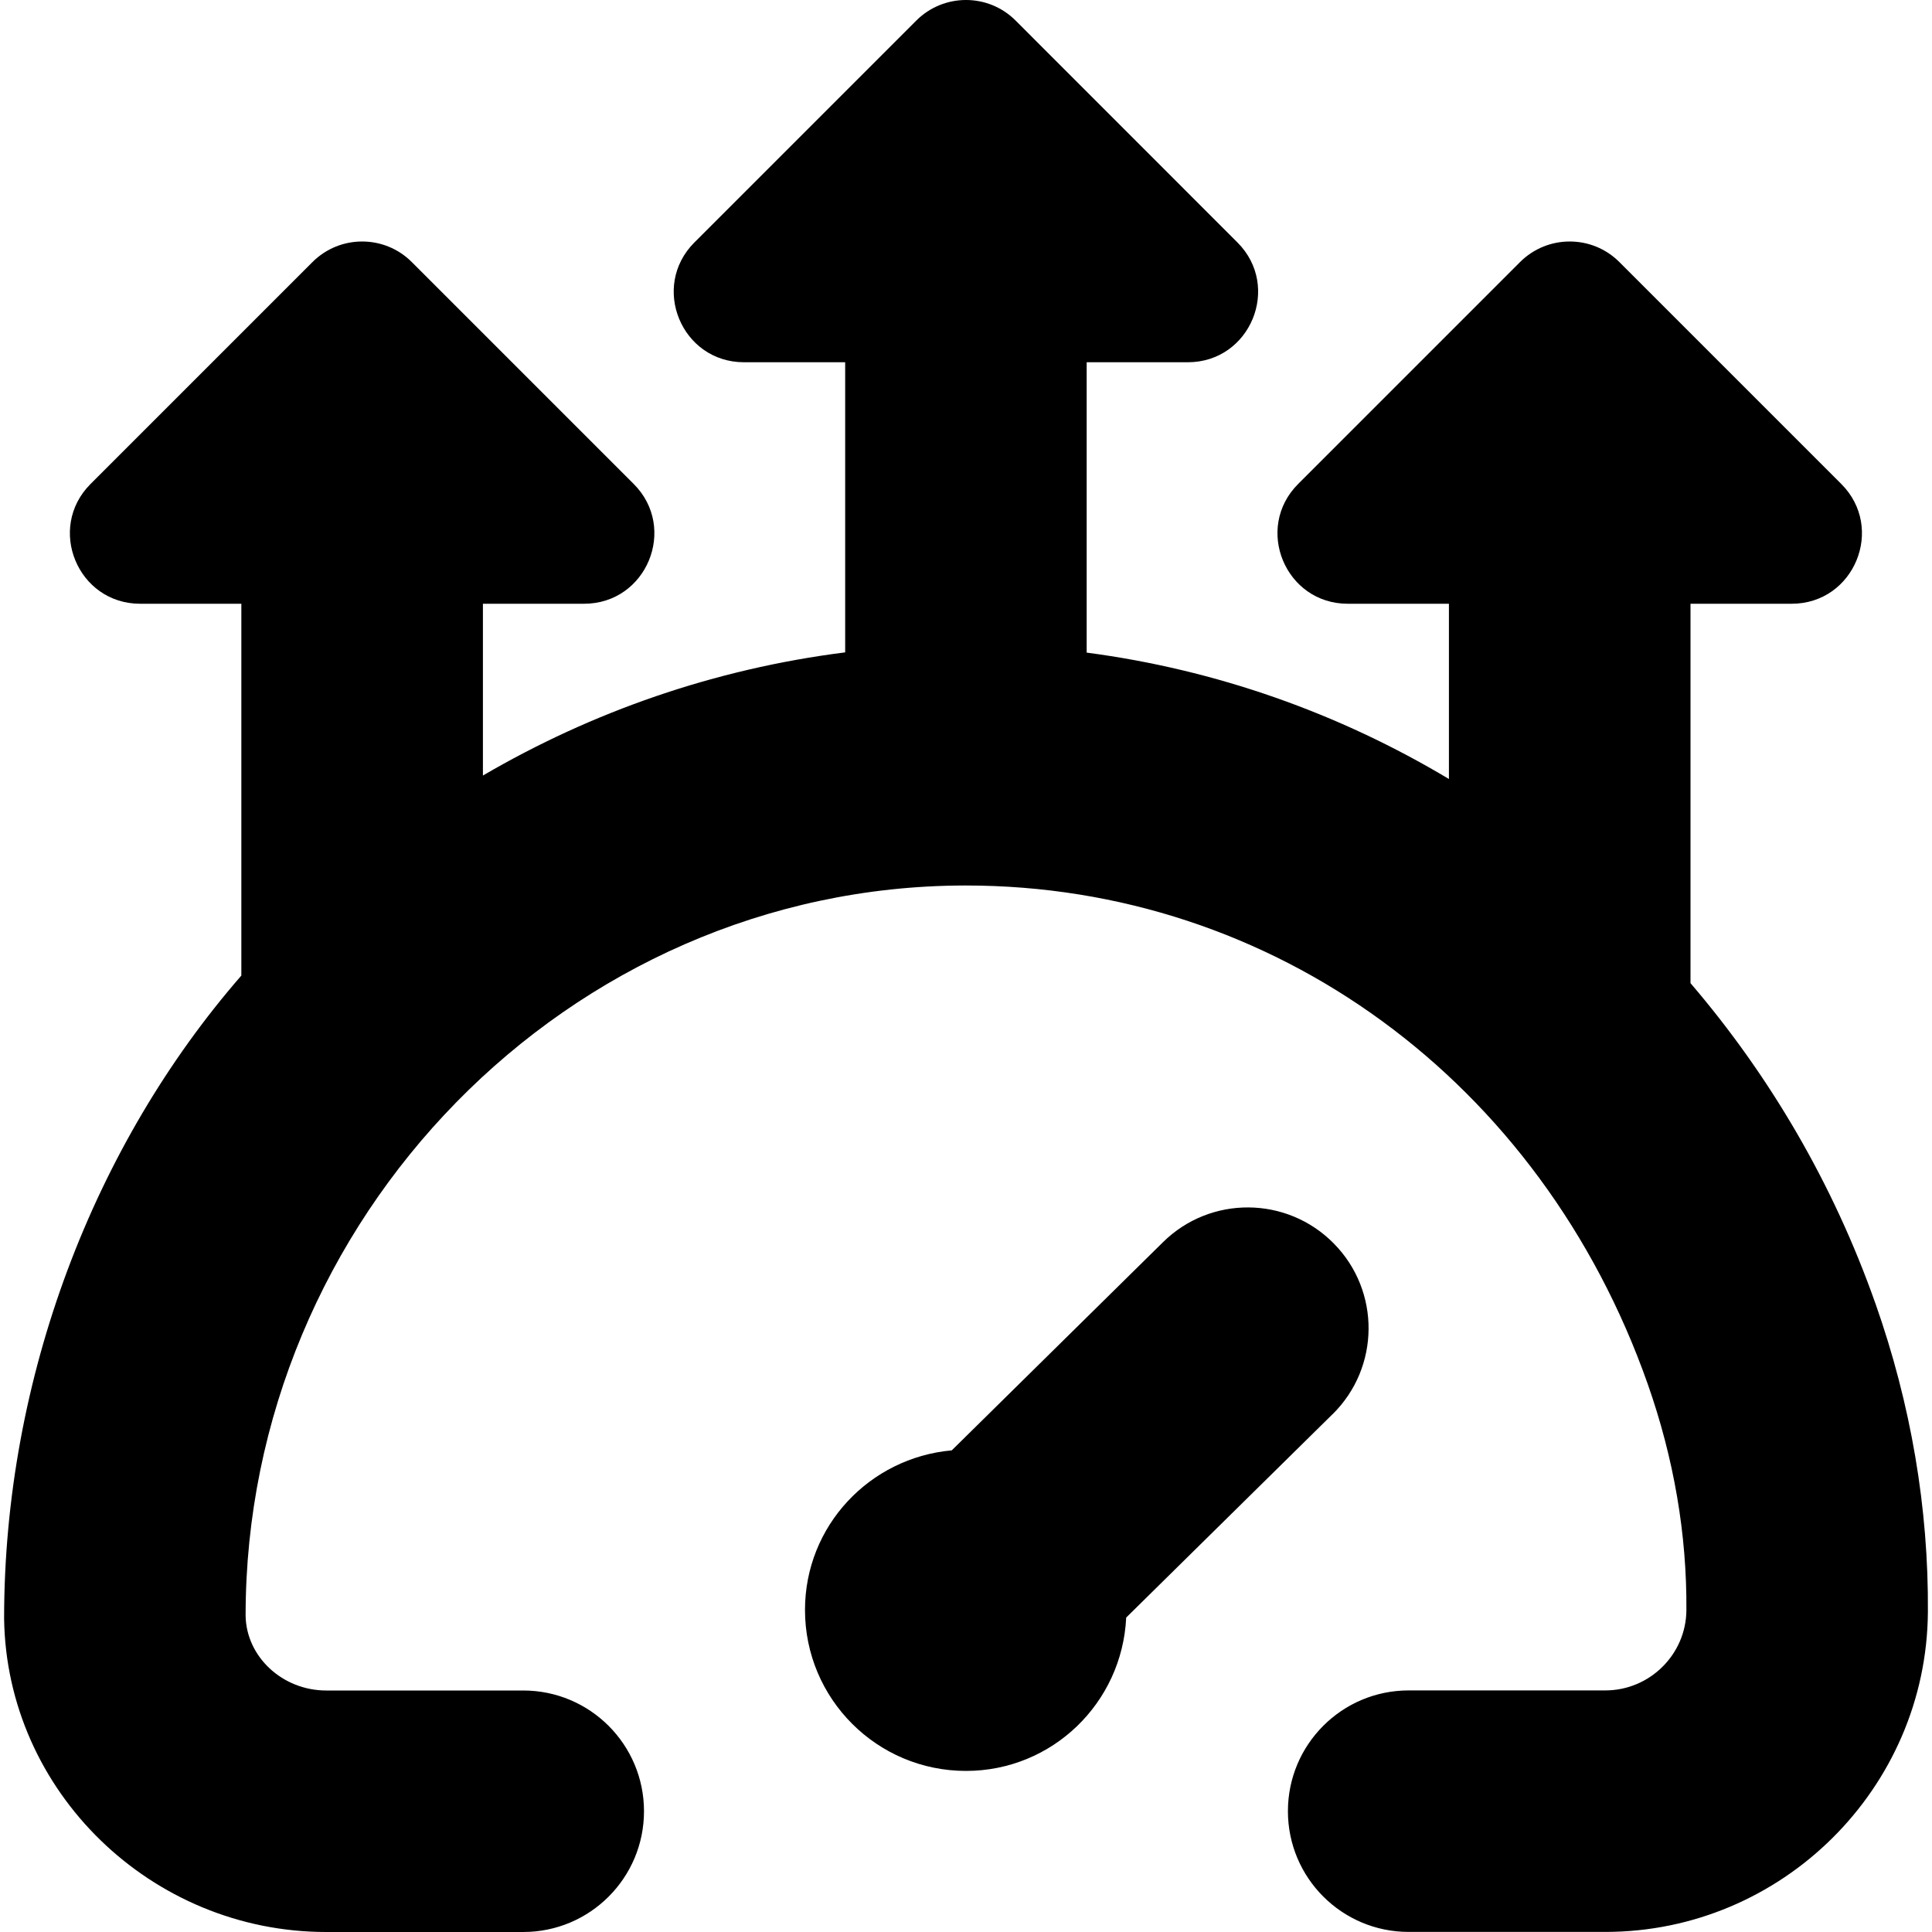 <?xml version="1.0" encoding="UTF-8"?>
<svg xmlns="http://www.w3.org/2000/svg" id="Layer_1" data-name="Layer 1" viewBox="0 0 24 24">
  <path d="m16.553,17.568l-2.563,2.526c-.05,1.06-.918,1.905-1.99,1.905-1.105,0-2-.895-2-2,0-1.044.803-1.891,1.823-1.982l2.624-2.586c.589-.582,1.54-.575,2.122.016.582.59.575,1.539-.015,2.121Zm6.745-1.373c-.526-1.494-1.316-2.835-2.298-3.982v-4.713h1.257c.776,0,1.165-.939.616-1.488l-2.757-2.757c-.34-.34-.892-.34-1.233,0l-2.757,2.757c-.549.549-.16,1.488.616,1.488h1.257v2.177c-1.368-.819-2.895-1.359-4.5-1.57v-3.607h1.257c.776,0,1.165-.939.616-1.488L12.616.255c-.34-.34-.892-.34-1.233,0l-2.757,2.757c-.549.549-.16,1.488.616,1.488h1.257v3.604c-1.624.205-3.145.738-4.5,1.53v-2.134h1.257c.776,0,1.165-.939.616-1.488l-2.757-2.757c-.34-.34-.892-.34-1.233,0l-2.757,2.757c-.549.549-.16,1.488.616,1.488h1.257v4.619C1.169,14.22.051,17.112.051,20.107c.03,2.146,1.826,3.893,4.002,3.893h2.447c.829,0,1.5-.672,1.5-1.5s-.671-1.5-1.5-1.5h-2.447c-.545,0-.995-.42-1.002-.931,0-4.923,4.004-9.057,8.926-9.069h.023c3.82,0,7.143,2.429,8.468,6.191.326.926.488,1.872.481,2.812-.004.549-.456.996-1.007.996h-2.443c-.829,0-1.5.672-1.5,1.5s.671,1.5,1.5,1.5h2.443c2.194,0,3.992-1.784,4.007-3.976.009-1.288-.21-2.576-.651-3.829Z"/>
</svg>
